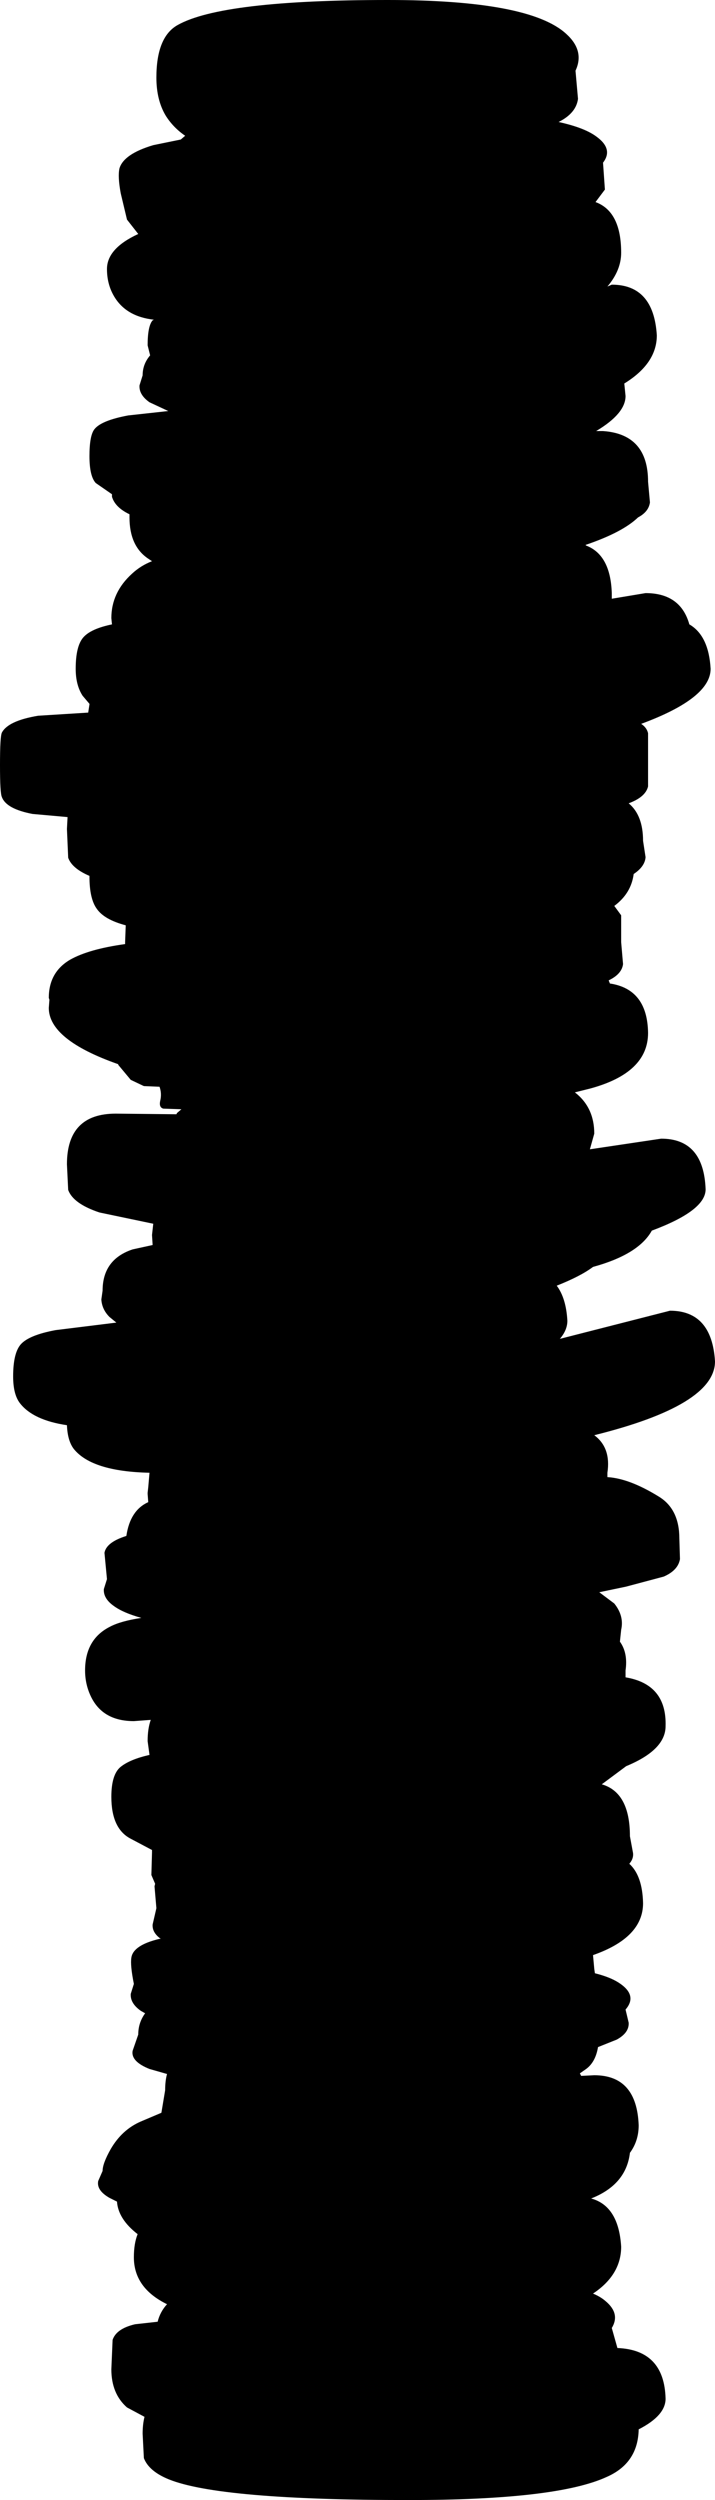 <?xml version="1.0" encoding="UTF-8" standalone="no"?>
<svg xmlns:xlink="http://www.w3.org/1999/xlink" height="199.8px" width="57.15px" xmlns="http://www.w3.org/2000/svg">
  <g transform="matrix(1.0, 0.0, 0.0, 1.0, -68.95, -8.4)">
    <path d="M117.3 23.55 L116.55 24.55 Q118.6 25.3 118.6 28.6 118.6 30.0 117.5 31.3 L117.85 31.15 Q121.2 31.15 121.45 35.2 121.45 37.45 118.85 39.05 L118.95 40.05 Q118.95 41.45 116.6 42.85 L117.15 42.85 Q120.75 43.1 120.75 46.9 L120.9 48.55 Q120.8 49.3 119.95 49.75 118.7 50.95 115.75 51.95 L115.8 52.0 Q117.75 52.75 117.85 55.8 L117.85 56.25 120.55 55.8 Q123.35 55.8 124.05 58.3 125.6 59.2 125.75 61.85 125.75 64.2 120.2 66.25 120.65 66.55 120.75 67.0 L120.75 69.15 120.75 71.25 Q120.55 72.1 119.2 72.6 120.35 73.55 120.35 75.6 L120.55 76.9 Q120.5 77.65 119.6 78.25 119.4 79.8 118.05 80.8 L118.6 81.55 118.6 83.7 118.75 85.45 Q118.65 86.25 117.6 86.75 L117.7 87.0 Q120.7 87.45 120.75 90.95 120.75 94.15 116.1 95.4 L114.9 95.7 Q116.45 96.9 116.45 99.0 L116.1 100.25 121.8 99.4 Q125.2 99.4 125.35 103.45 125.35 105.15 121.05 106.75 120.0 108.65 116.35 109.65 115.35 110.4 113.45 111.15 114.2 112.15 114.3 113.95 114.3 114.7 113.7 115.4 L122.5 113.15 Q125.85 113.15 126.1 117.2 126.1 120.7 116.45 123.1 117.8 124.1 117.5 126.1 L117.5 126.45 Q119.25 126.55 121.6 128.0 123.25 129.0 123.25 131.35 L123.3 133.0 Q123.15 133.9 122.0 134.4 L119.0 135.2 116.85 135.65 118.05 136.55 Q118.85 137.55 118.6 138.65 L118.5 139.6 Q119.15 140.5 118.95 141.9 L118.95 142.45 Q122.25 143.0 122.15 146.35 122.15 148.25 119.0 149.55 L117.05 151.0 Q119.3 151.65 119.3 155.15 L119.55 156.5 Q119.6 156.95 119.25 157.35 120.3 158.3 120.35 160.5 120.35 163.25 116.35 164.65 L116.45 165.75 116.5 166.1 Q117.7 166.4 118.4 166.85 119.95 167.85 118.95 169.0 L119.2 170.05 Q119.25 170.85 118.25 171.4 L116.75 172.0 Q116.55 173.2 115.8 173.75 L115.3 174.1 115.4 174.3 115.45 174.3 116.45 174.25 Q119.85 174.25 120.0 178.25 120.0 179.5 119.3 180.45 119.0 183.0 116.2 184.1 118.4 184.7 118.6 187.95 118.6 190.2 116.35 191.7 116.95 191.95 117.35 192.3 118.55 193.3 117.85 194.45 L118.3 196.05 Q122.05 196.2 122.15 200.1 122.15 201.45 120.0 202.55 119.95 205.25 117.45 206.35 113.45 208.2 101.6 208.2 86.55 208.2 82.45 206.55 80.85 205.9 80.45 204.85 L80.35 202.9 Q80.35 202.15 80.5 201.55 L79.1 200.8 Q77.85 199.7 77.85 197.75 L77.95 195.4 Q78.25 194.5 79.75 194.15 L81.55 193.95 Q81.75 193.15 82.3 192.55 79.65 191.25 79.65 188.8 79.65 187.7 79.95 186.95 78.4 185.75 78.3 184.35 L77.7 184.05 Q76.65 183.45 76.8 182.7 L77.15 181.9 Q77.15 181.3 77.8 180.15 78.7 178.6 80.2 177.95 L81.85 177.25 82.15 175.45 Q82.15 174.7 82.3 174.15 L80.9 173.75 Q79.4 173.15 79.55 172.3 L80.0 171.0 Q80.0 170.05 80.55 169.3 L80.2 169.1 Q79.35 168.5 79.4 167.75 L79.65 166.95 Q79.35 165.45 79.45 164.85 79.6 163.85 81.7 163.35 L81.8 163.35 Q81.1 162.85 81.15 162.2 L81.45 160.9 81.3 159.15 81.35 158.95 81.05 158.25 81.1 156.45 81.1 156.25 79.4 155.35 Q77.85 154.55 77.85 152.0 77.85 150.2 78.6 149.6 79.35 149.0 80.9 148.65 L80.75 147.55 Q80.75 146.55 81.0 145.85 L79.65 145.95 Q77.2 145.95 76.25 144.05 75.75 143.05 75.75 141.9 75.75 139.4 77.75 138.4 78.6 137.95 80.25 137.7 78.8 137.3 78.05 136.75 77.2 136.15 77.25 135.4 L77.5 134.6 77.3 132.5 Q77.45 131.65 79.05 131.15 79.35 129.1 80.8 128.45 L80.75 127.8 80.75 127.7 80.8 127.25 80.9 126.1 Q76.3 126.0 74.85 124.2 74.35 123.55 74.3 122.3 71.6 121.9 70.55 120.55 70.0 119.85 70.0 118.4 70.0 116.55 70.6 115.85 71.25 115.1 73.4 114.7 L78.25 114.1 77.7 113.65 Q77.1 113.05 77.05 112.25 L77.15 111.55 Q77.15 109.05 79.55 108.25 L81.15 107.9 81.1 107.1 81.2 106.2 76.9 105.3 Q74.8 104.6 74.4 103.5 L74.3 101.45 Q74.3 97.4 78.2 97.4 L83.05 97.45 83.1 97.35 83.45 97.05 82.0 97.0 Q81.65 96.9 81.75 96.4 81.9 95.8 81.7 95.25 L80.45 95.2 79.4 94.7 78.4 93.5 78.4 93.45 Q72.85 91.5 72.85 88.95 L72.9 88.3 72.85 88.15 Q72.85 86.1 74.55 85.1 76.05 84.25 78.95 83.85 L78.95 83.7 79.0 82.35 Q77.3 81.9 76.7 81.05 76.1 80.25 76.1 78.45 L76.1 78.4 Q74.7 77.8 74.4 76.95 L74.3 74.65 74.35 73.7 71.55 73.45 Q69.45 73.05 69.1 72.1 68.95 71.8 68.95 69.55 68.95 67.25 69.1 66.95 69.6 66.0 72.0 65.6 L76.0 65.35 76.1 64.7 76.1 64.65 75.55 64.0 Q75.0 63.15 75.0 61.85 75.0 60.05 75.6 59.35 76.2 58.65 77.9 58.3 L77.85 57.8 Q77.85 55.75 79.5 54.25 80.2 53.6 81.1 53.25 L80.8 53.05 Q79.3 52.05 79.3 49.75 L79.3 49.5 Q78.15 48.95 77.9 48.1 L77.9 47.9 76.6 47.0 Q76.1 46.45 76.1 44.85 76.1 43.2 76.5 42.7 77.05 42.0 79.2 41.6 L82.4 41.25 80.9 40.55 Q80.05 39.95 80.1 39.2 L80.35 38.4 Q80.35 37.5 80.95 36.8 L80.75 36.0 Q80.75 34.45 81.15 34.0 L81.25 33.95 Q79.0 33.7 78.05 32.05 77.5 31.1 77.5 29.9 77.5 28.25 80.0 27.1 L79.1 25.95 78.6 23.85 Q78.35 22.5 78.5 21.85 78.85 20.7 81.2 20.0 L83.4 19.55 83.75 19.25 Q82.8 18.6 82.2 17.65 81.45 16.4 81.45 14.6 81.45 11.35 83.15 10.4 86.7 8.4 99.95 8.4 111.25 8.4 114.2 11.1 115.7 12.45 114.95 14.05 L115.15 16.3 Q115.0 17.45 113.6 18.15 115.65 18.6 116.6 19.3 118.0 20.3 117.15 21.4 L117.3 23.55" fill="#000000" fill-rule="evenodd" stroke="none"/>
  </g>
</svg>
